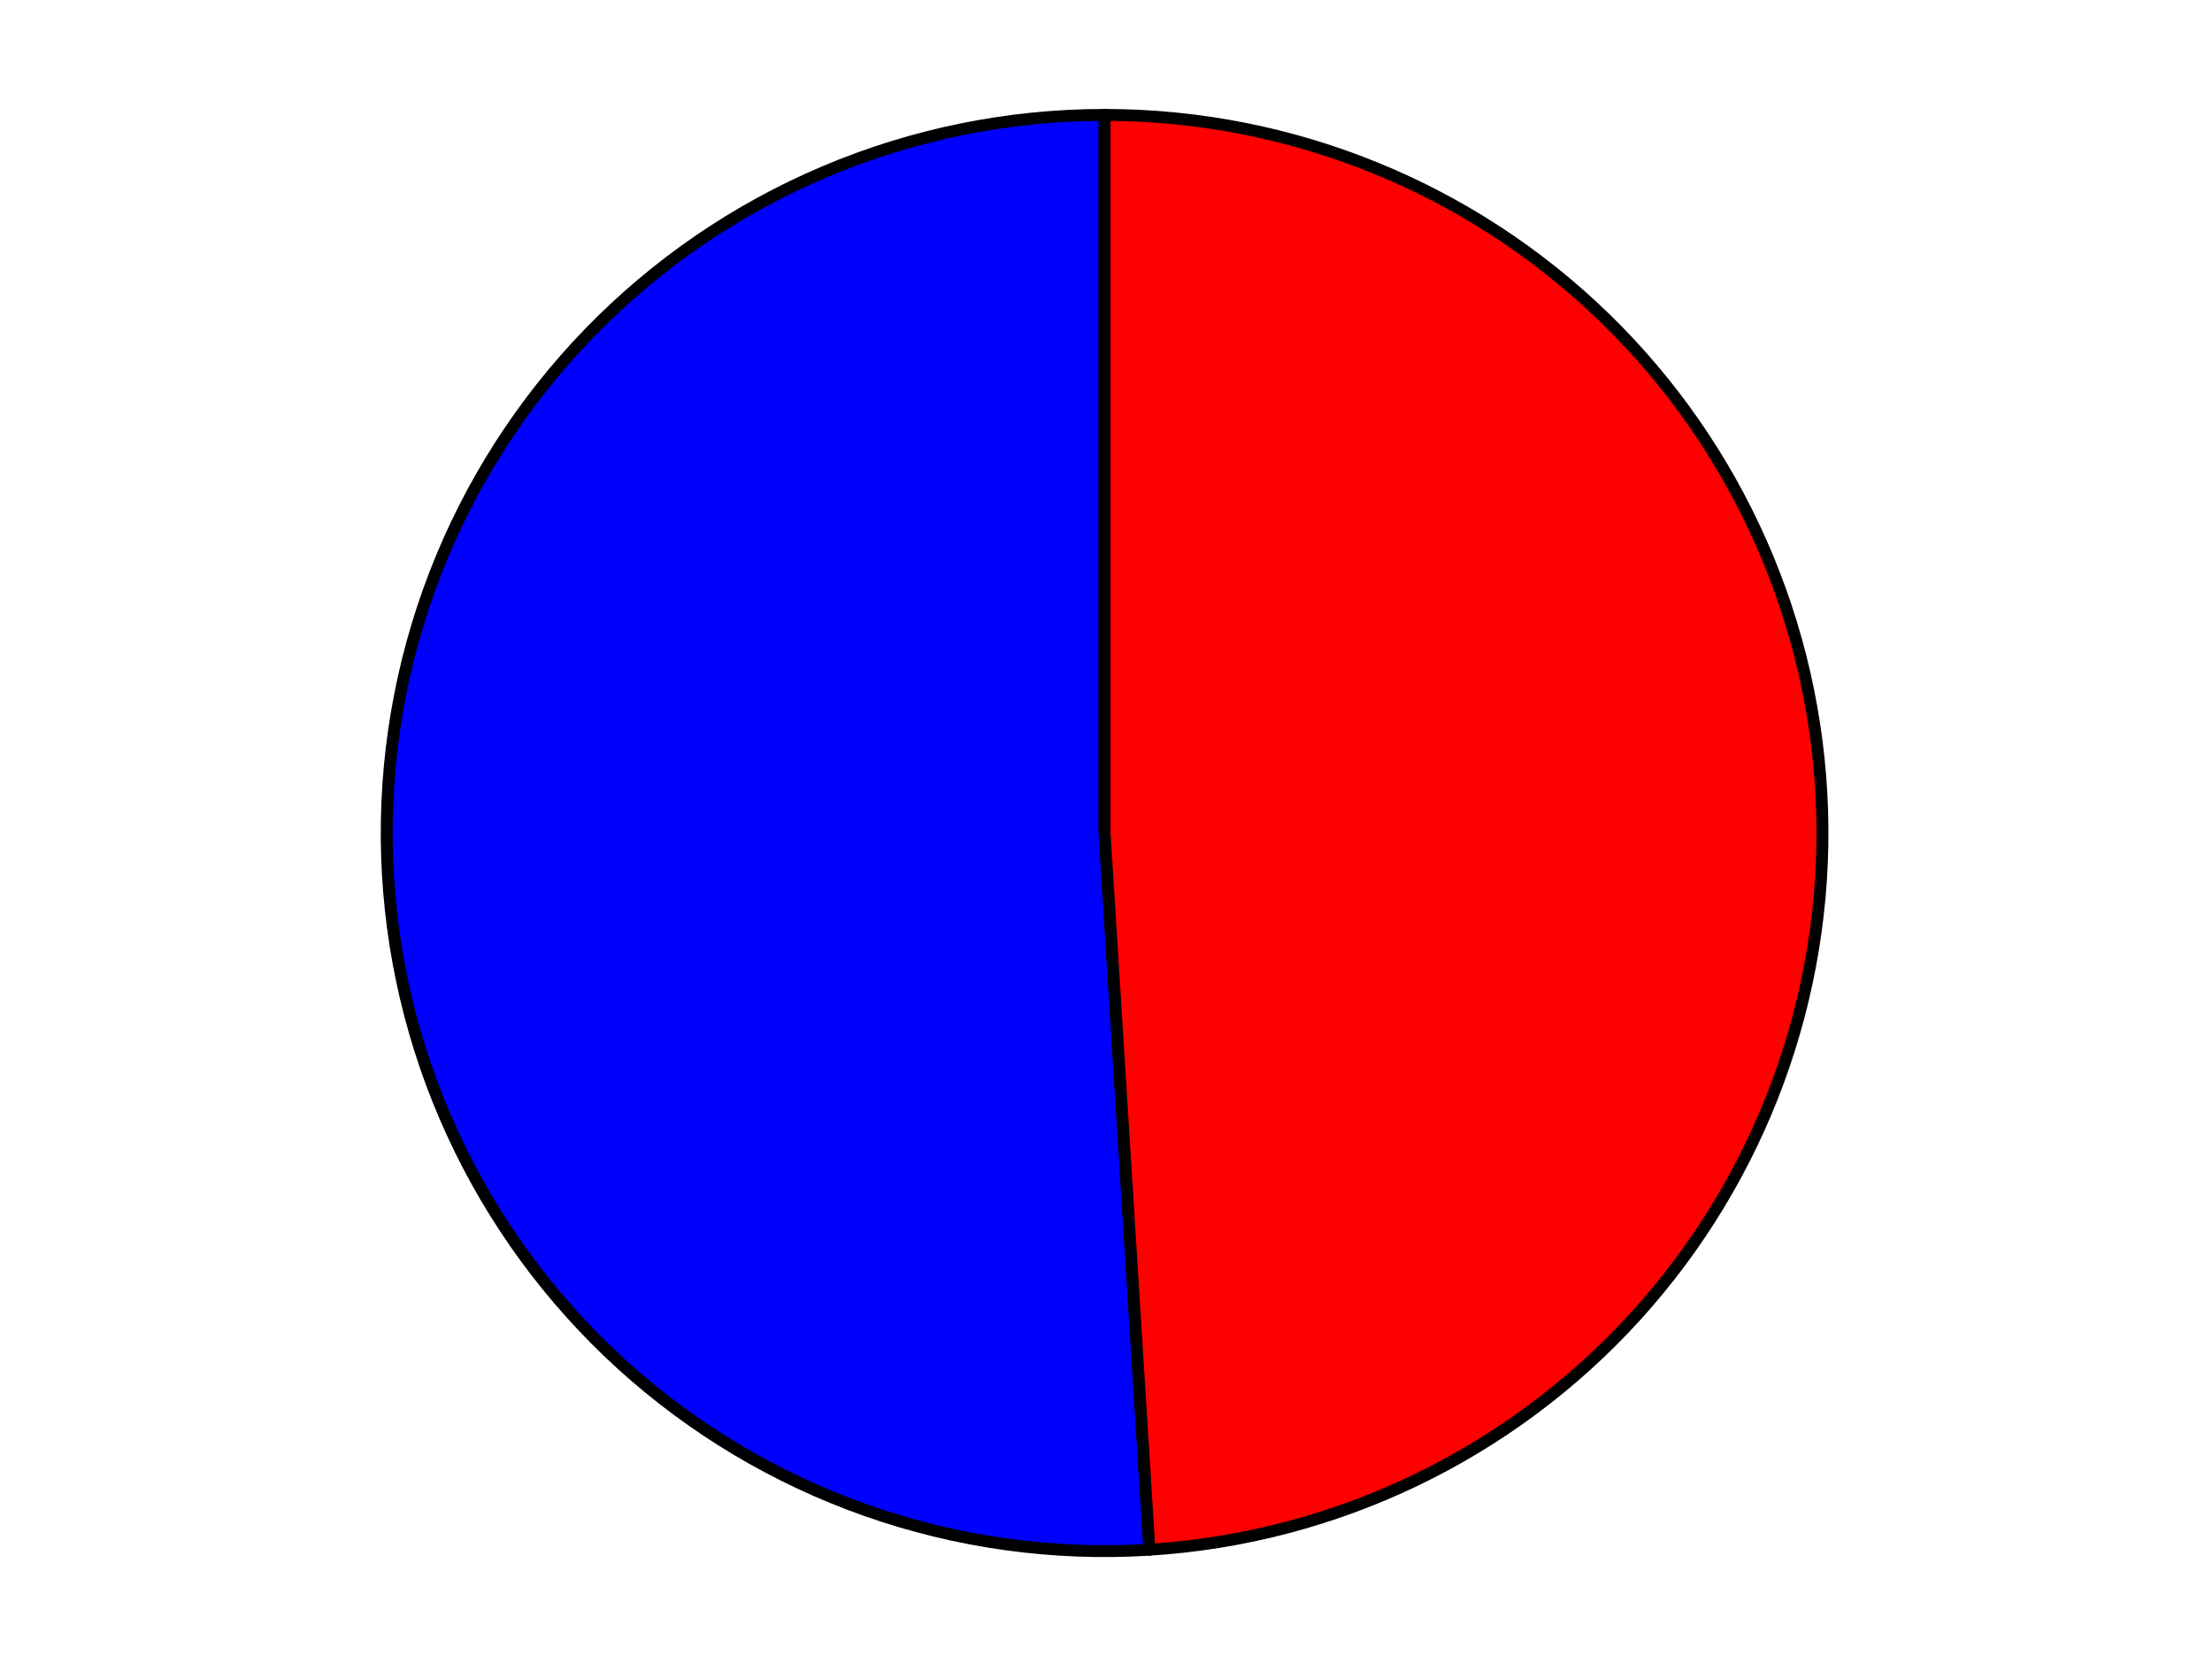 <?xml version="1.0" encoding="utf-8" standalone="no"?>
<!DOCTYPE svg PUBLIC "-//W3C//DTD SVG 1.1//EN"
  "http://www.w3.org/Graphics/SVG/1.1/DTD/svg11.dtd">
<svg xmlns:xlink="http://www.w3.org/1999/xlink" width="371.52pt" height="280.512pt" viewBox="0 0 371.52 280.512" xmlns="http://www.w3.org/2000/svg" version="1.1">
 <defs>
  <style type="text/css">*{stroke-linejoin: round; stroke-linecap: butt}</style>
 </defs>
 <g id="figure_1">
  <g id="patch_1">
   <path d="M 0 280.512 
L 371.52 280.512 
L 371.52 0 
L 0 0 
L 0 280.512 
z
" style="fill: none"/>
  </g>
  <g id="axes_1">
   <g id="patch_2">
    <path d="M 185.523 19.296 
C 169.373 19.296 153.385 22.541 138.513 28.838 
C 123.64 35.135 110.184 44.356 98.943 55.954 
C 87.703 67.551 78.906 81.289 73.077 96.351 
C 67.248 111.413 64.504 127.494 65.009 143.636 
C 65.513 159.779 69.256 175.657 76.015 190.326 
C 82.773 204.994 92.411 218.156 104.353 229.029 
C 116.296 239.901 130.302 248.264 145.539 253.62 
C 160.776 258.976 176.934 261.216 193.054 260.207 
L 185.523 139.869 
L 185.523 19.296 
z
" style="fill: #0000ff; stroke: #000000; stroke-width: 2; stroke-linejoin: miter"/>
   </g>
   <g id="patch_3">
    <path d="M 193.054 260.207 
C 224.307 258.252 253.601 244.195 274.682 221.039 
C 295.763 197.883 307.016 167.402 306.038 136.102 
C 305.059 104.803 291.925 75.084 269.439 53.29 
C 246.953 31.495 216.838 19.296 185.523 19.296 
L 185.523 139.869 
L 193.054 260.207 
z
" style="fill: #ff0000; stroke: #000000; stroke-width: 2; stroke-linejoin: miter"/>
   </g>
   <g id="matplotlib.axis_1"/>
   <g id="matplotlib.axis_2"/>
  </g>
 </g>
</svg>
